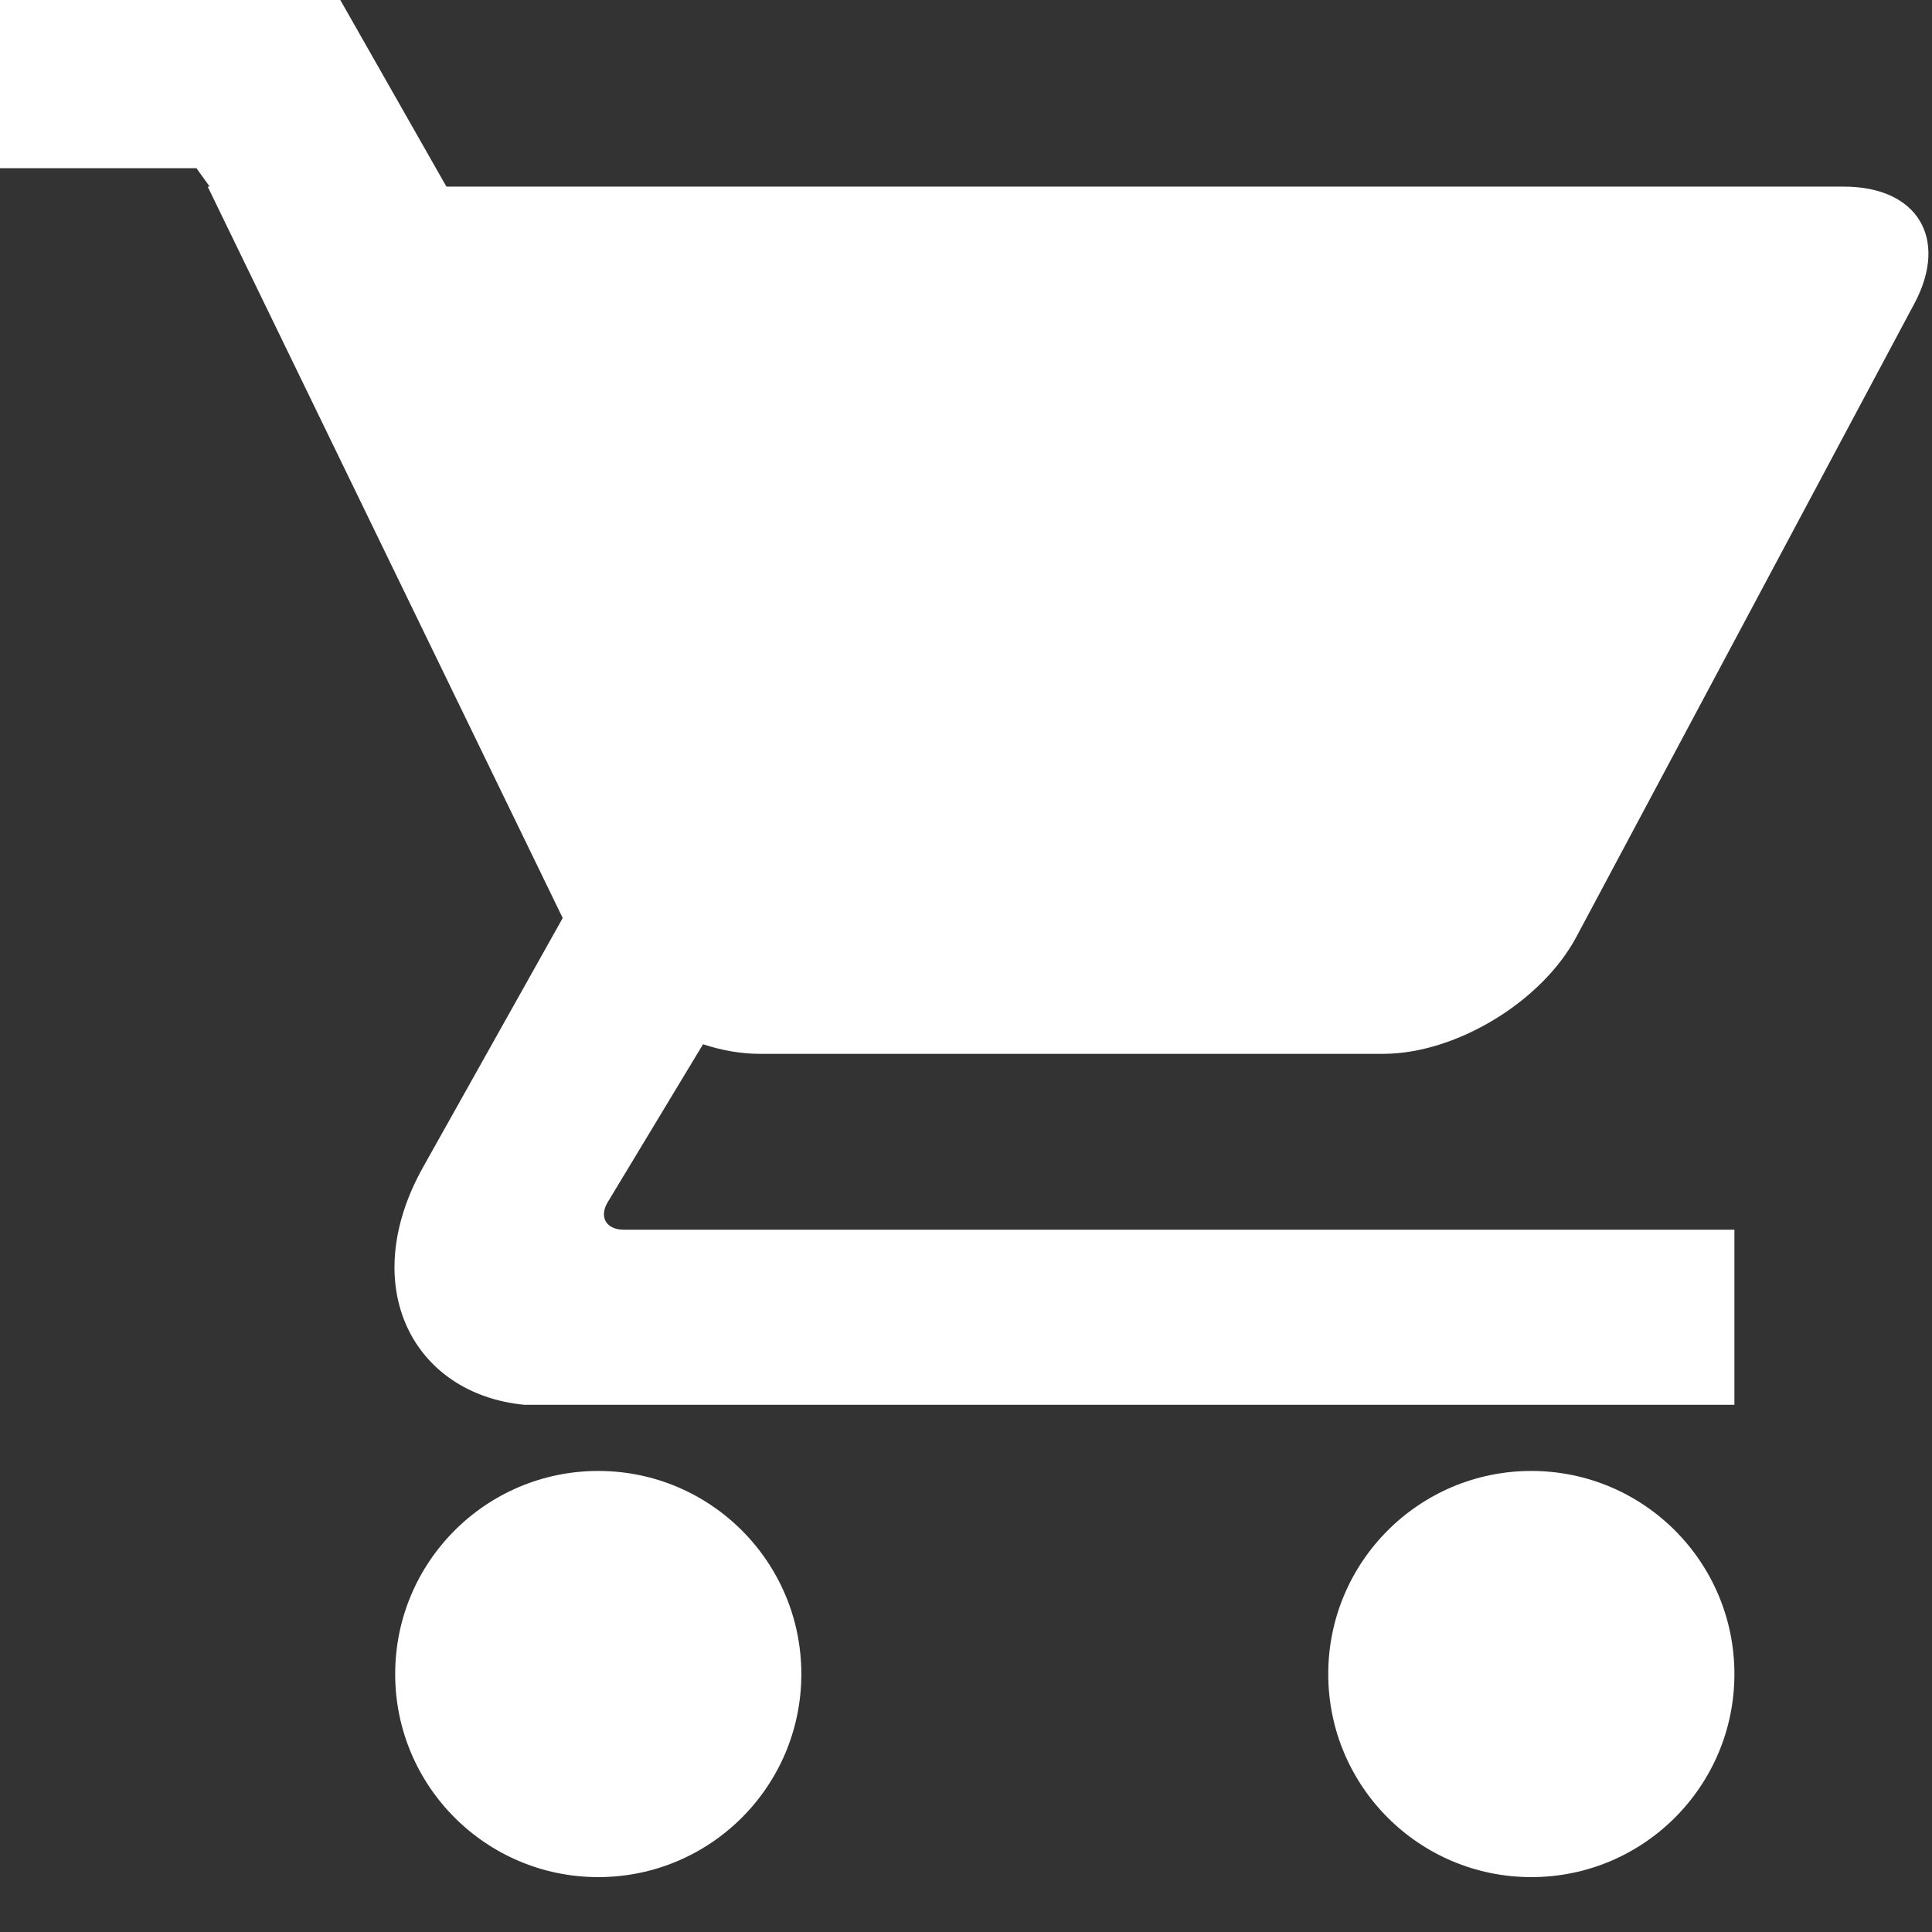 <?xml version="1.0" standalone="no"?><!DOCTYPE svg PUBLIC "-//W3C//DTD SVG 1.1//EN" "http://www.w3.org/Graphics/SVG/1.1/DTD/svg11.dtd"><svg t="1571299774913" class="icon" viewBox="0 0 1024 1024" version="1.1" xmlns="http://www.w3.org/2000/svg" p-id="2093" xmlns:xlink="http://www.w3.org/1999/xlink" width="64" height="64"><rect x="0" y="0" width="1024" height="1024" fill="#333333" stroke="none"/><defs><style type="text/css"></style></defs><path d="M372.621 553.482C382.577 556.741 392.691 558.545 402.421 558.545L733.189 558.545C771.429 558.545 817.039 531.17 835.512 496.557L1014.655 160.898C1032.926 126.662 1016.541 98.909 977.261 98.909L236.612 98.909 180.364 0 0 0 0 89.151 104.116 89.151 111.143 98.909 111.143 98.909 110.08 98.909 298.25 486.578 224.303 618.503C188.83 681.788 218.937 738.827 277.801 744.562L919.273 744.562 919.273 651.782 330.772 651.782C321.117 651.782 317.445 644.897 322.095 637.193L372.621 553.482ZM317.091 994.909C376.537 994.909 424.727 946.719 424.727 887.273 424.727 827.827 376.537 779.636 317.091 779.636 257.645 779.636 209.455 827.827 209.455 887.273 209.455 946.719 257.645 994.909 317.091 994.909ZM811.636 994.909C871.082 994.909 919.273 946.719 919.273 887.273 919.273 827.827 871.082 779.636 811.636 779.636 752.19 779.636 704 827.827 704 887.273 704 946.719 752.19 994.909 811.636 994.909Z" p-id="2094" fill="#fff"></path></svg>
